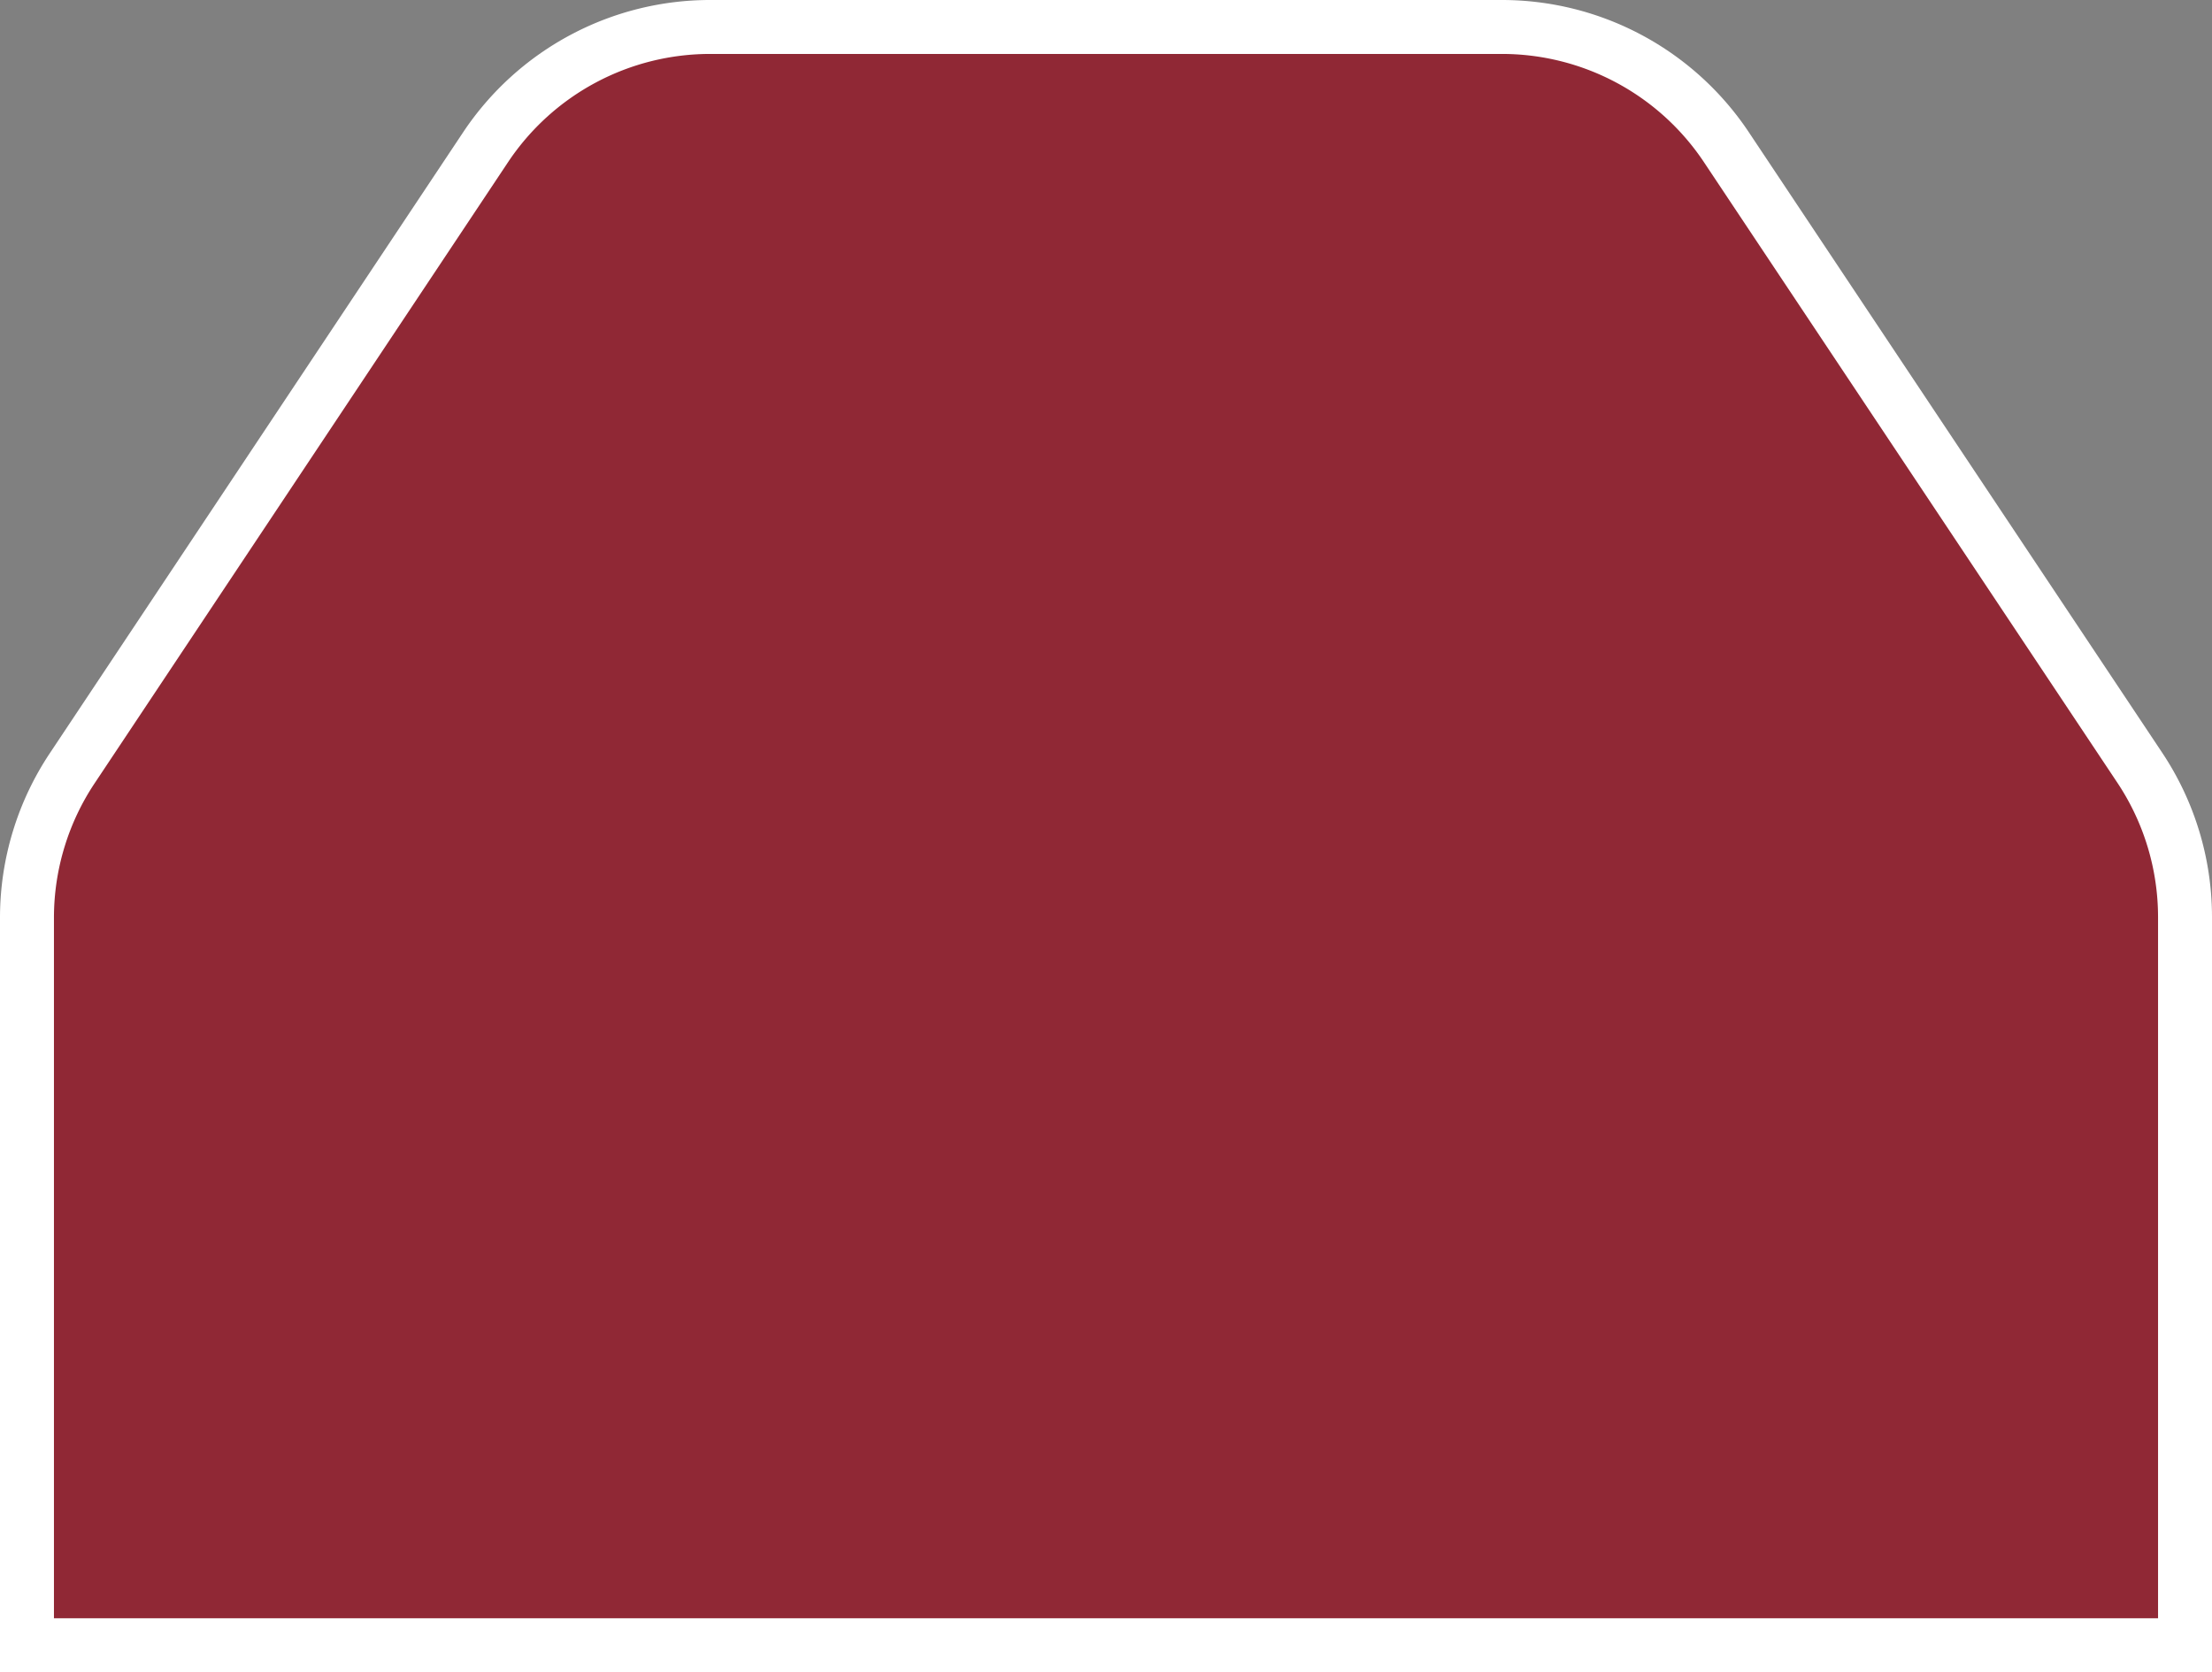 <svg xmlns="http://www.w3.org/2000/svg" viewBox="0 0 41 31"><rect x="0" y="0" width="41" height="31" fill="#808080" stroke="none"/><defs><style>.cls-1{fill:#902835;stroke:#fff;stroke-miterlimit:10;fill-rule:evenodd;}</style></defs><title>tunerOverlay</title><g id="Layer_2" data-name="Layer 2"><g id="Craig_Rework" data-name="Craig Rework"><g id="tunerBottomReadout"><path class="cls-1" d="M27.82.5H13.18A5,5,0,0,0,9,2.73L1.34,14.24A5,5,0,0,0,.5,17V30.5h40V17a5,5,0,0,0-.84-2.77L32,2.73A5,5,0,0,0,27.82.5Z"/></g></g></g></svg>